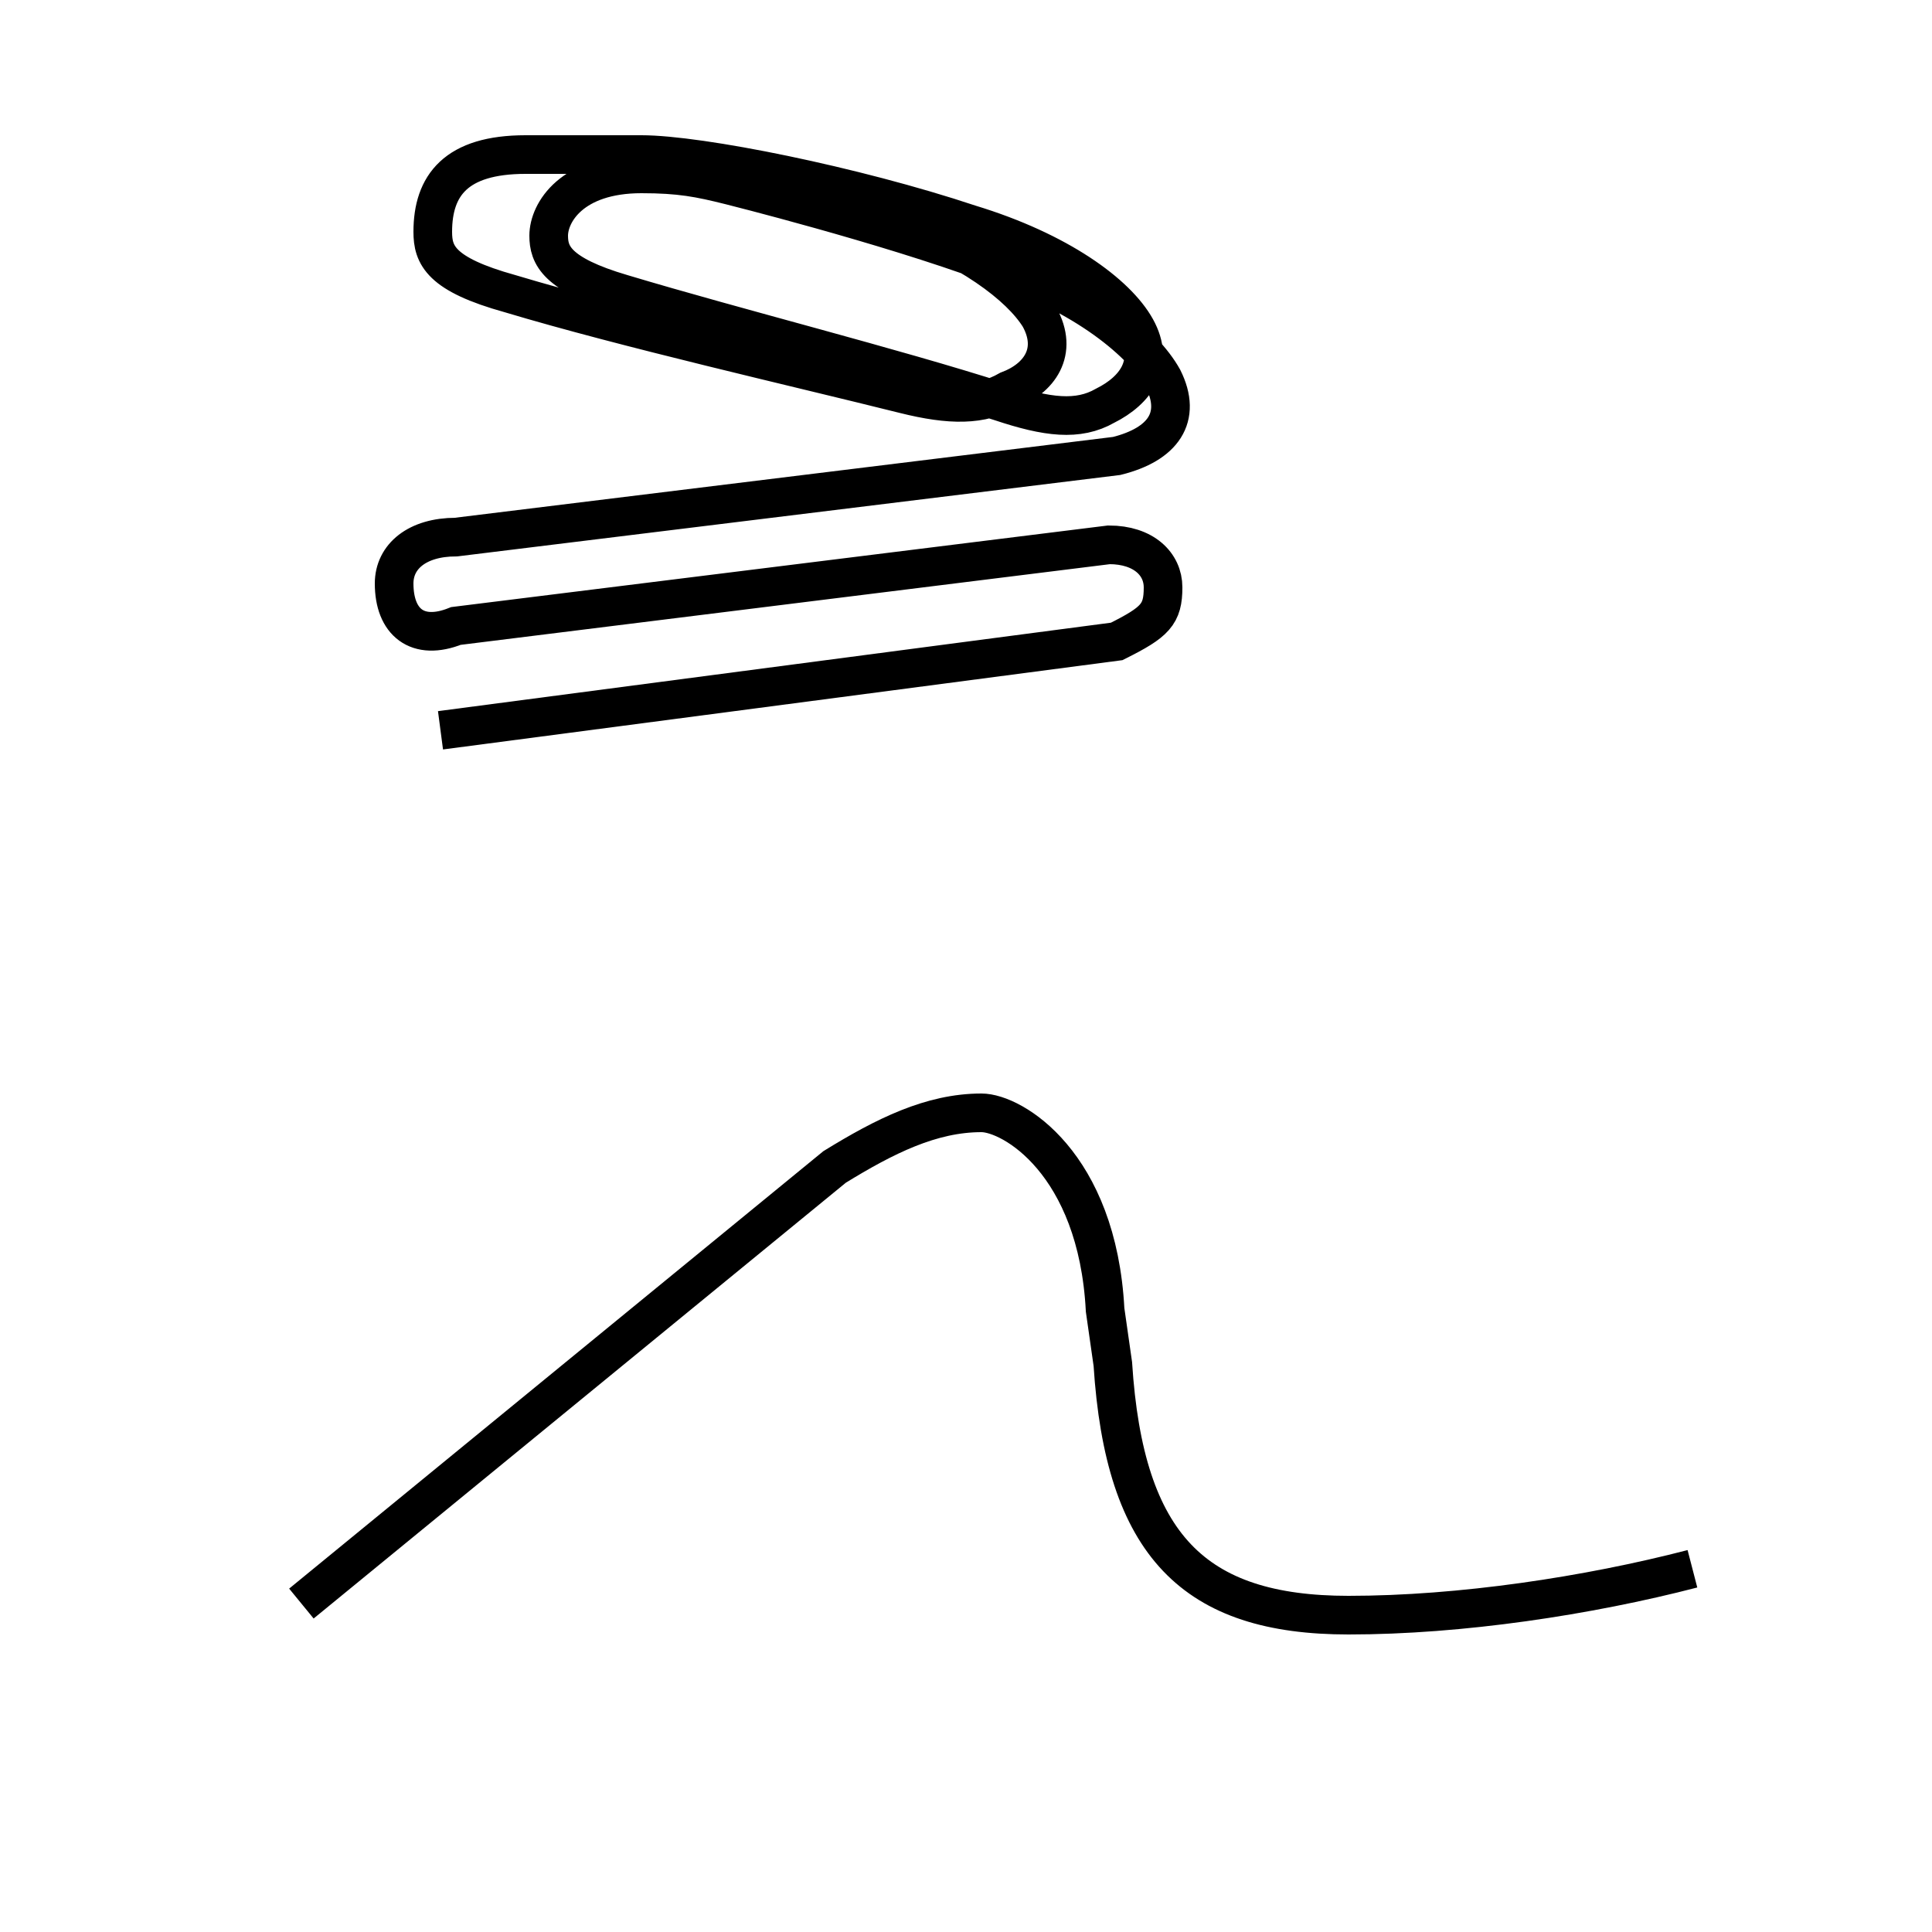 <?xml version='1.0' encoding='utf8'?>
<svg viewBox="0.0 -6.0 50.0 50.0" version="1.1" xmlns="http://www.w3.org/2000/svg">
<rect x="0.0" y="-6.0" width="50.0" height="50.0" fill="#808080" stroke="none"/>
<rect x="-1000" y="-1000" width="2000" height="2000" stroke="white" fill="white"/>
<g style="fill:white;stroke:#000000;  stroke-width:1">
<path d="M 43.8 -3.4 C 41.1 -2.7 37.8 -2.2 34.9 -2.2 C 30.9 -2.2 29.1 -4.0 28.8 -8.7 L 28.6 -10.1 C 28.4 -13.9 26.2 -15.2 25.4 -15.2 C 24.1 -15.2 22.9 -14.6 21.6 -13.8 L 7.8 -2.5 M 11.4 -25.1 L 28.9 -27.4 C 29.9 -27.9 30.1 -28.1 30.1 -28.8 C 30.1 -29.4 29.6 -29.9 28.7 -29.9 L 11.8 -27.8 C 10.8 -27.4 10.2 -27.9 10.2 -28.9 C 10.2 -29.6 10.8 -30.1 11.8 -30.1 L 28.9 -32.2 C 30.1 -32.5 30.6 -33.2 30.1 -34.2 C 29.6 -35.1 28.1 -36.4 25.6 -37.2 C 22.9 -38.2 18.9 -39.2 18.9 -39.2 C 18.1 -39.4 17.6 -39.5 16.6 -39.5 C 14.8 -39.5 14.2 -38.5 14.2 -37.9 C 14.2 -37.4 14.4 -36.9 16.1 -36.4 C 19.1 -35.5 23.1 -34.5 25.9 -33.6 C 27.1 -33.2 27.9 -33.1 28.6 -33.5 C 29.4 -33.9 29.9 -34.6 29.4 -35.5 C 28.9 -36.4 27.4 -37.5 25.1 -38.2 C 22.1 -39.2 18.1 -40.0 16.6 -40.0 C 15.2 -40.0 14.7 -40.0 13.6 -40.0 C 11.8 -40.0 11.2 -39.2 11.2 -38.0 C 11.2 -37.4 11.4 -36.9 13.2 -36.4 C 16.2 -35.5 20.6 -34.5 23.4 -33.8 C 24.6 -33.5 25.4 -33.5 26.1 -33.9 C 26.9 -34.2 27.4 -34.9 26.9 -35.8 C 26.4 -36.6 25.1 -37.6 22.9 -38.4 C 20.1 -39.4 16.6 -40.0 16.6 -40.0" transform="translate(0.0, 38.0)" />
</g>
</svg>